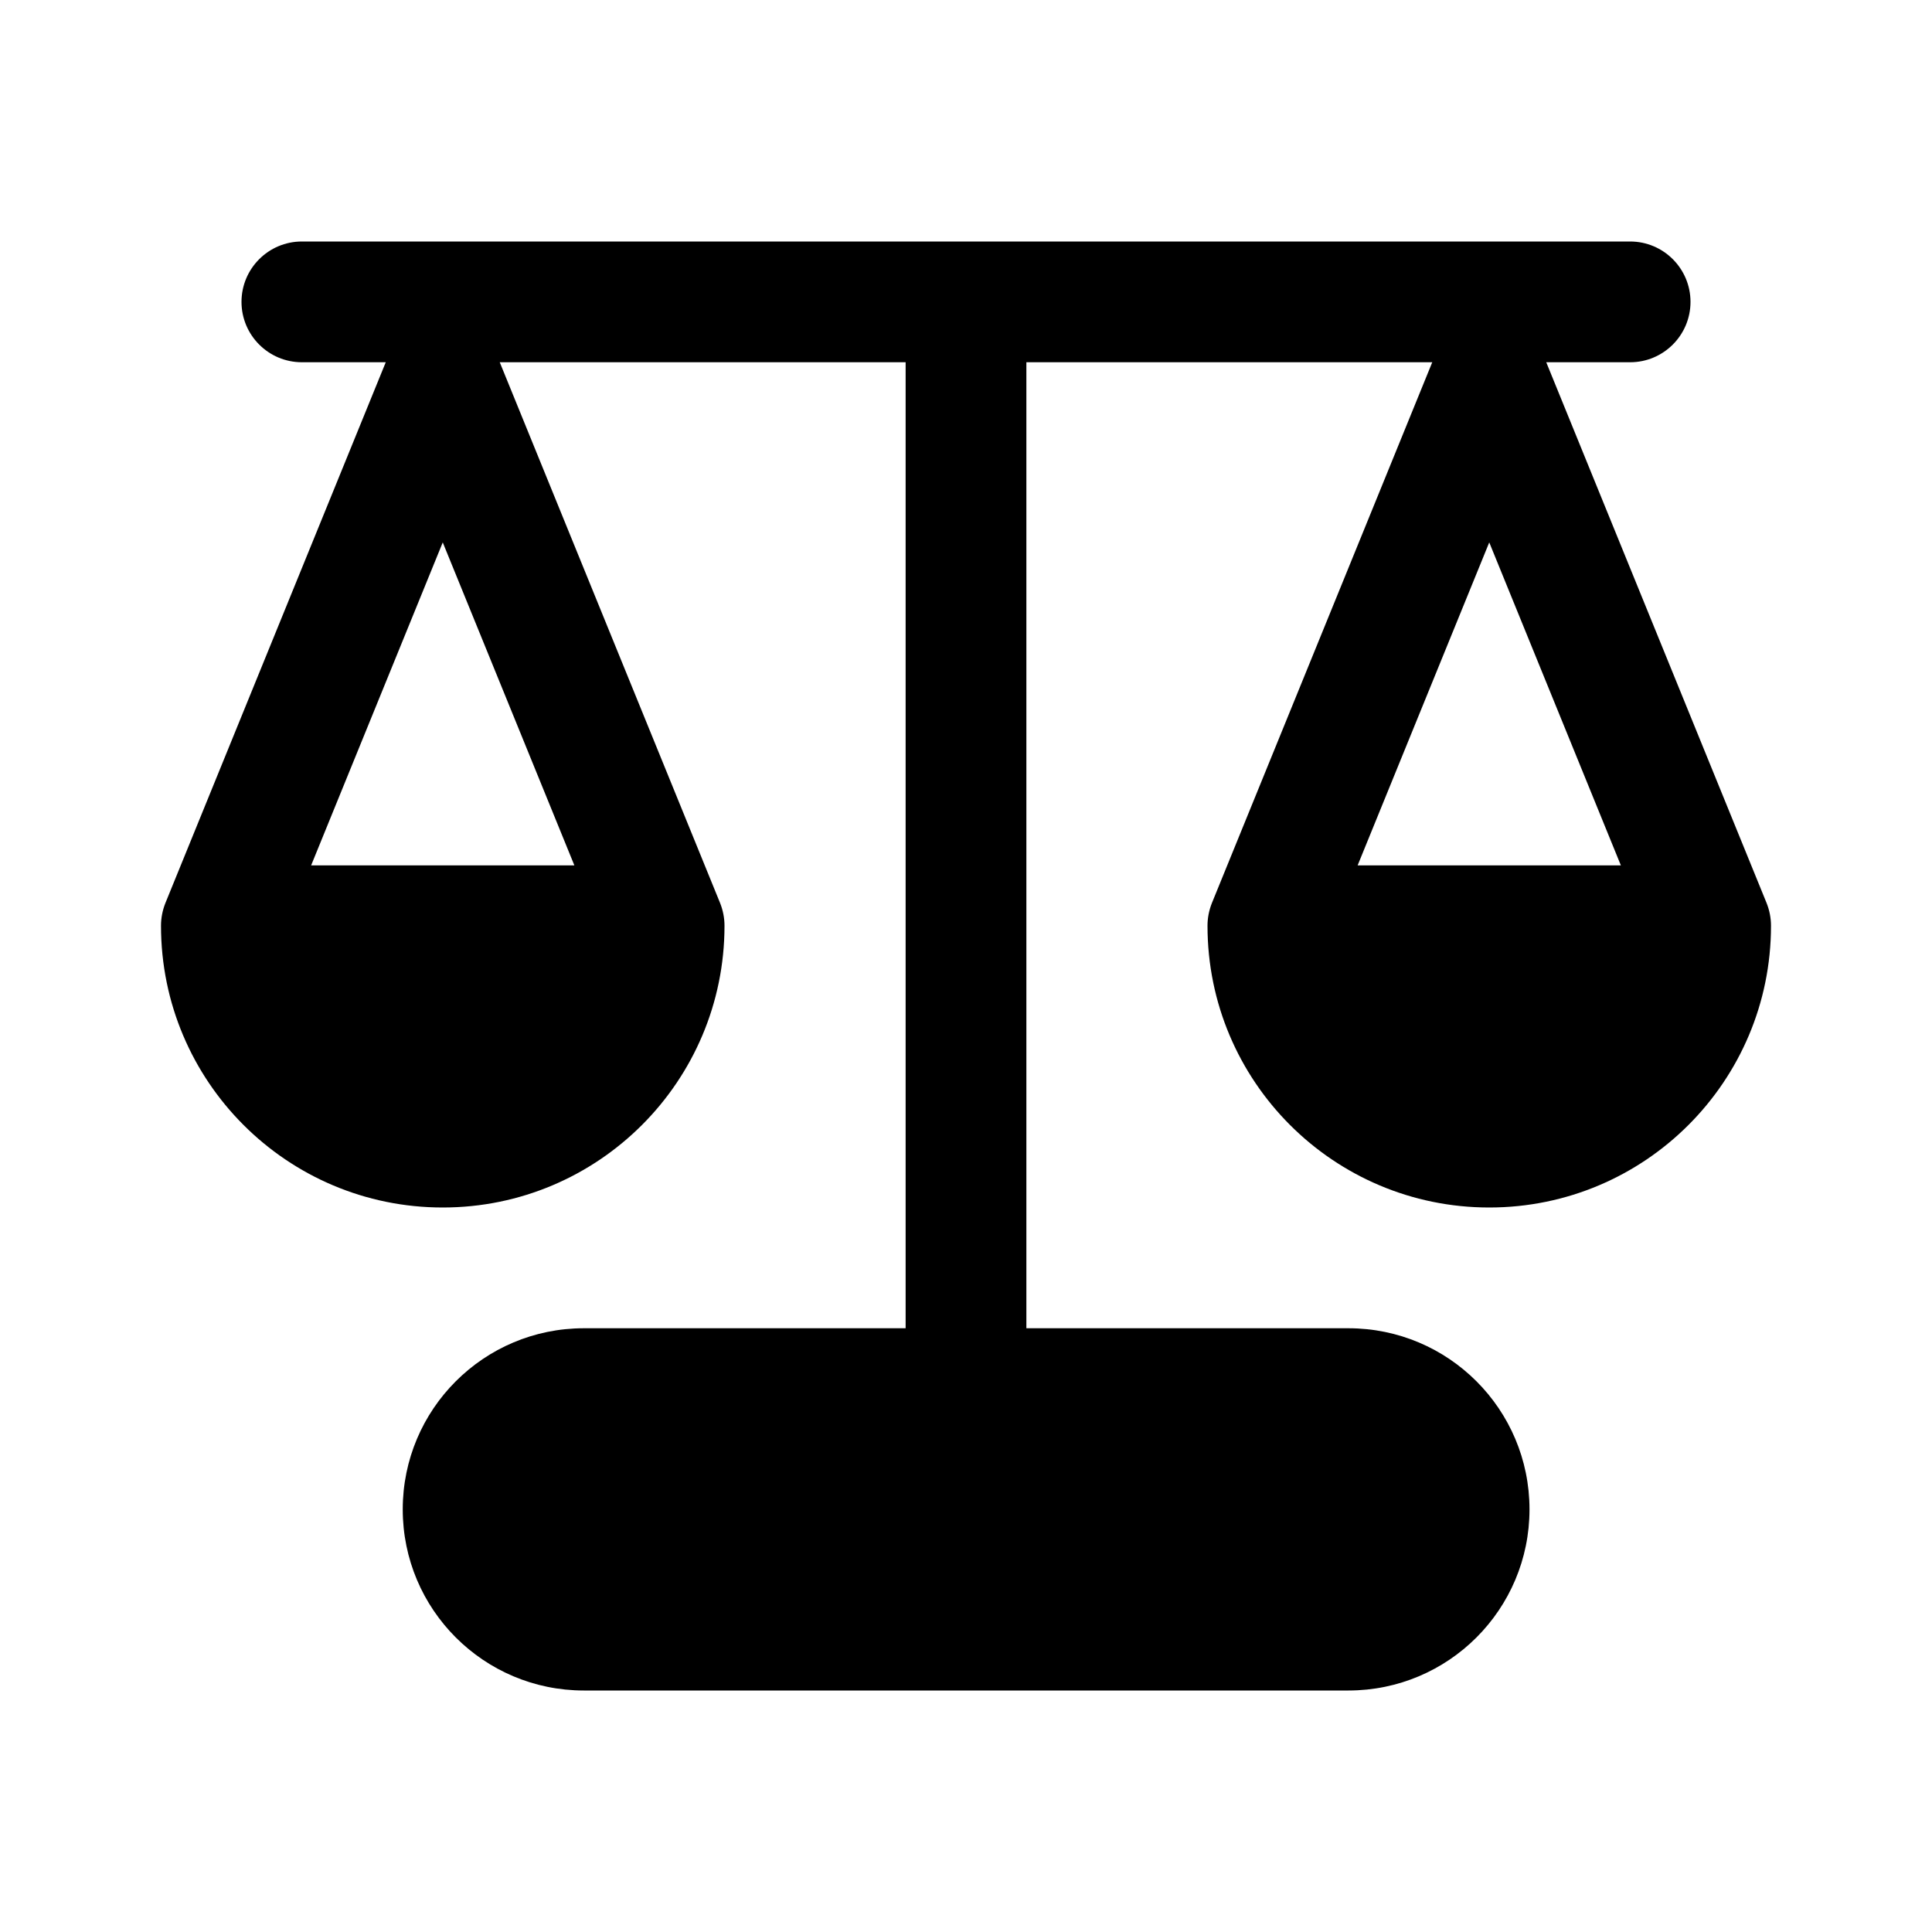 <svg width="24" height="24" viewBox="0 0 24 24" fill="none" xmlns="http://www.w3.org/2000/svg">
<path d="M3.75 3C3.336 3 3 3.336 3 3.75C3 4.164 3.336 4.5 3.75 4.5H4.792L2.055 11.217C2.019 11.307 2 11.403 2 11.5C2 13.433 3.567 15 5.5 15C7.433 15 9 13.433 9 11.5C9 11.403 8.981 11.307 8.945 11.217L6.208 4.5H11.25L11.25 16.5H7.253C6.01 16.5 5.003 17.507 5.003 18.75C5.003 19.993 6.01 21 7.253 21H16.75C17.993 21 19 19.993 19 18.75C19 17.507 17.993 16.5 16.75 16.5H12.75L12.75 4.5H17.792L15.055 11.217C15.019 11.307 15 11.403 15 11.5C15 13.433 16.567 15 18.5 15C20.433 15 22 13.433 22 11.5C22 11.403 21.981 11.307 21.945 11.217L19.208 4.5H20.25C20.664 4.5 21 4.164 21 3.75C21 3.336 20.664 3 20.25 3H3.75ZM5.5 6.738L7.135 10.75H3.865L5.5 6.738ZM16.865 10.75L18.5 6.738L20.135 10.75H16.865Z" fill="currentColor"/>
</svg>
